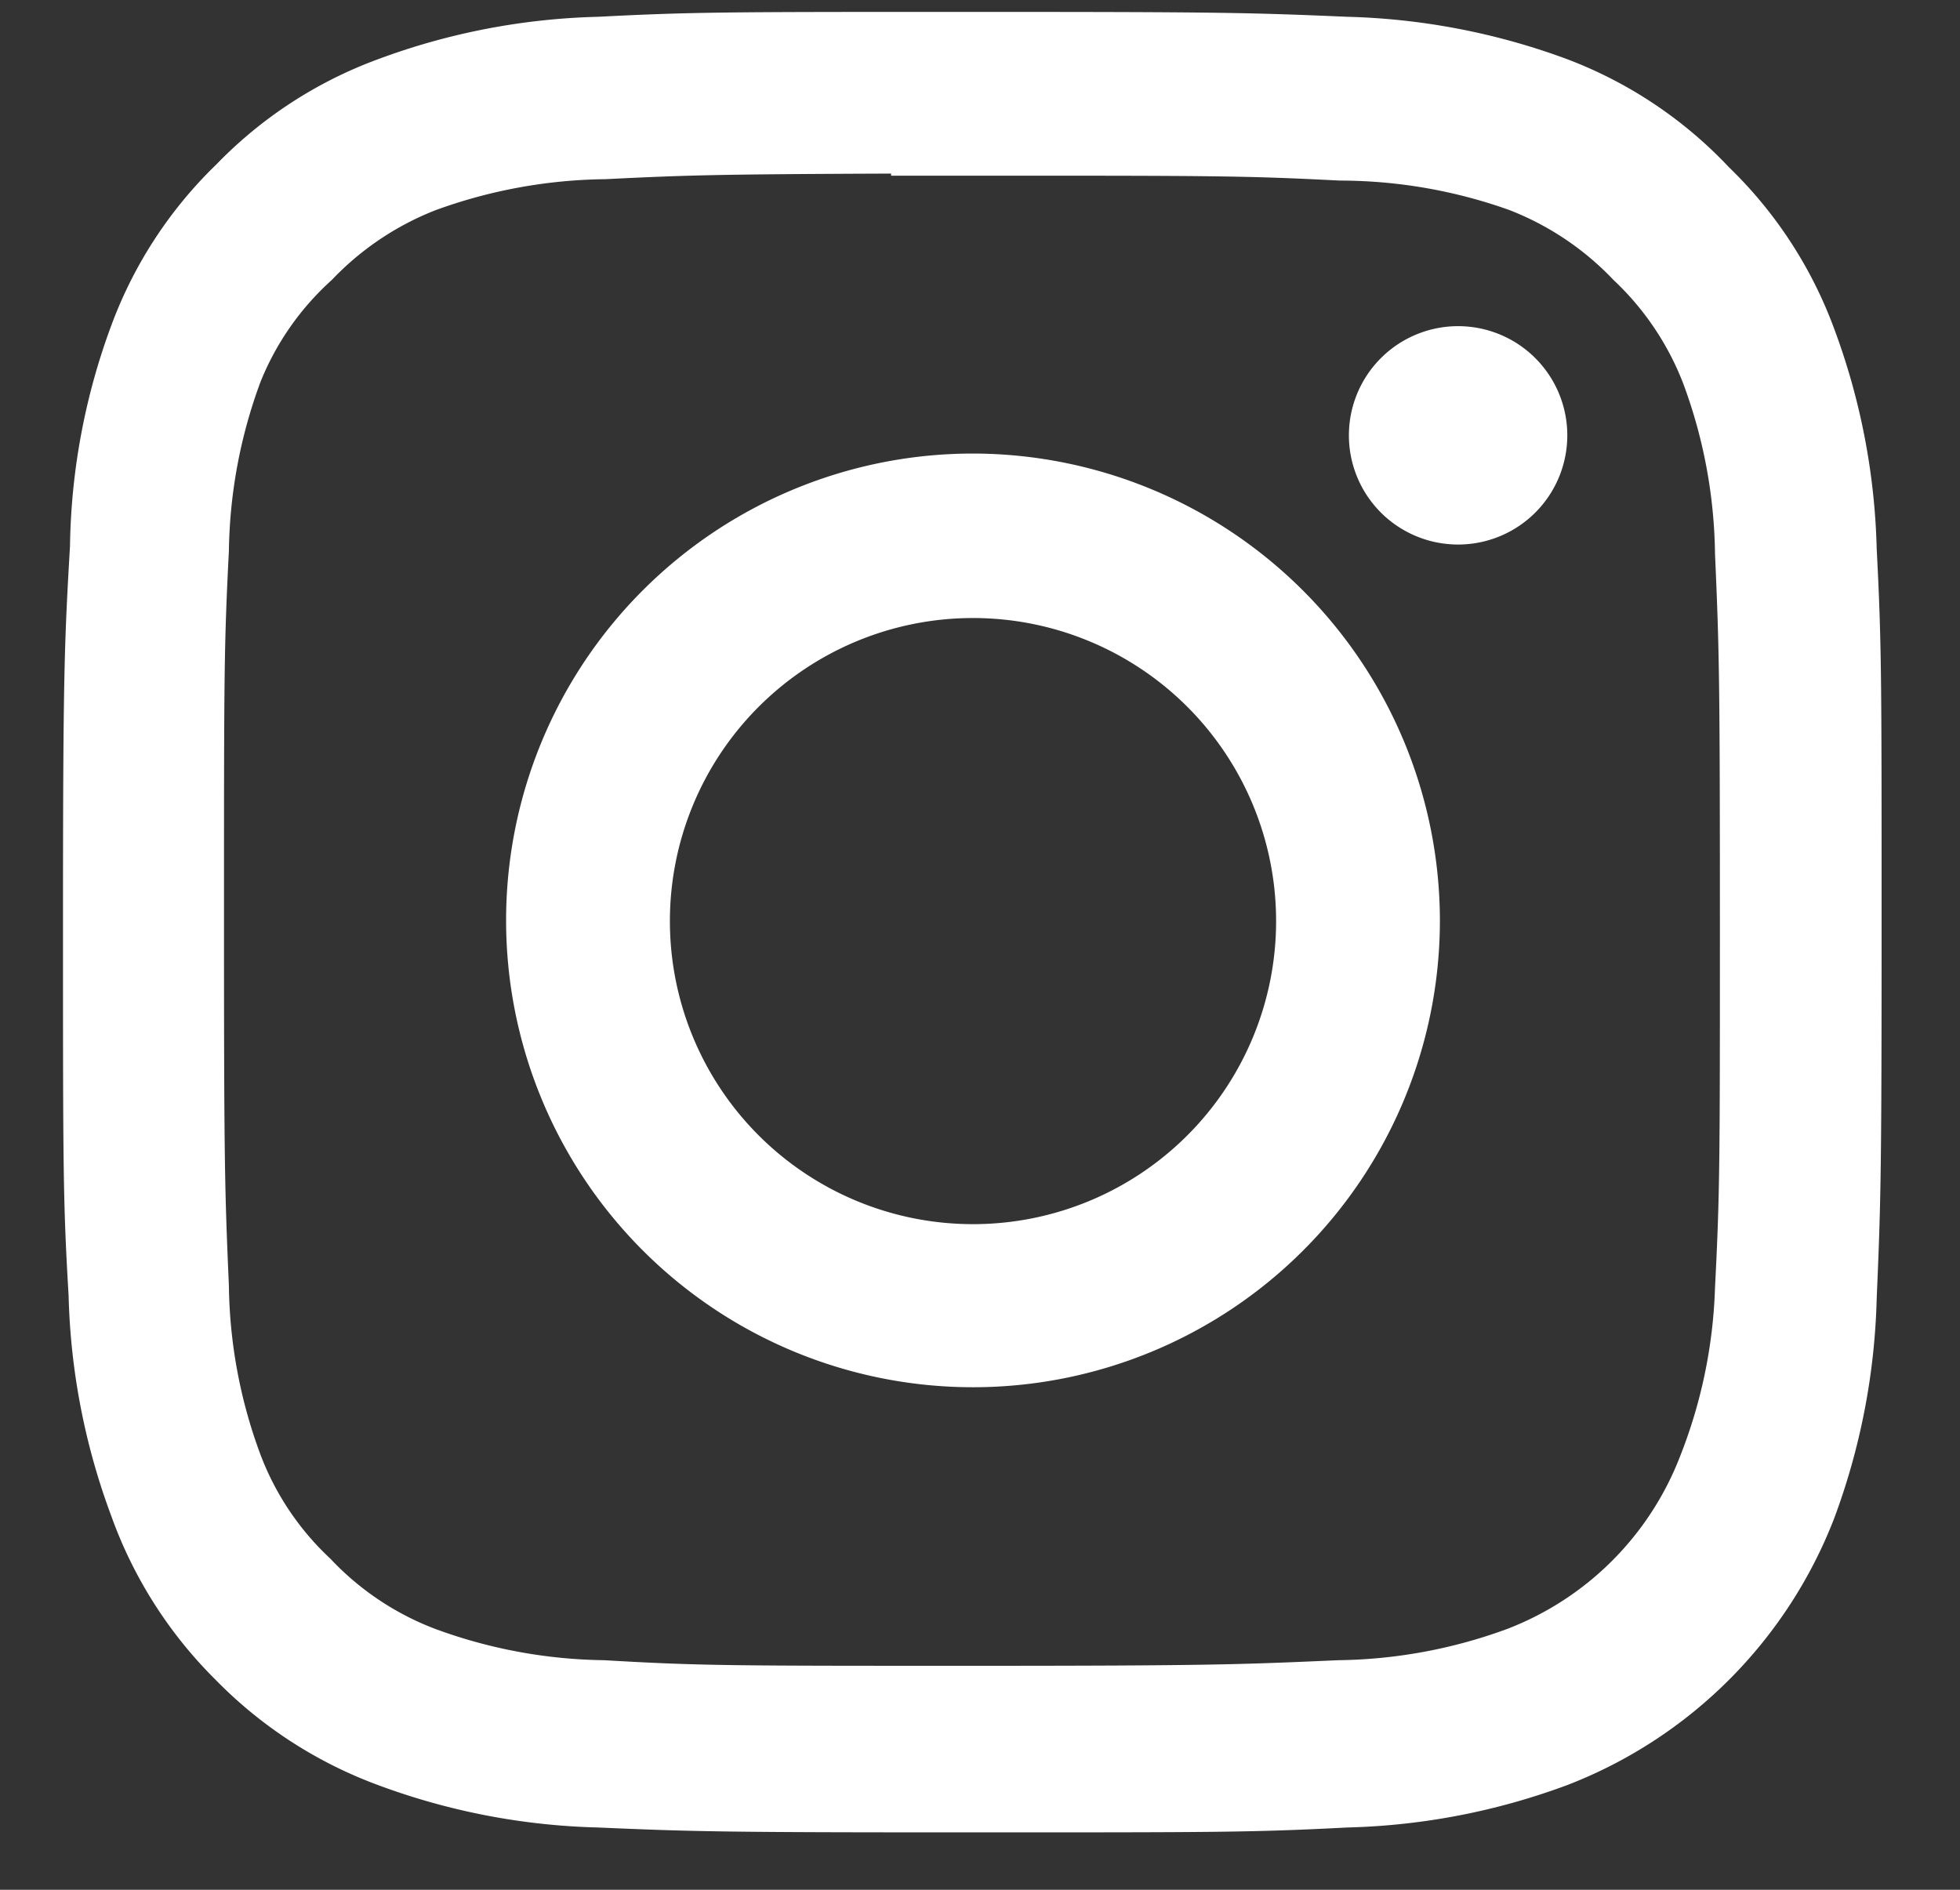 <svg id="Layer_1" data-name="Layer 1" xmlns="http://www.w3.org/2000/svg" viewBox="0 0 28 27"><rect x="0" y="0" width="28" height="27" fill="#333333" stroke="none"/><defs><style>.cls-1{fill:#fff;}</style></defs><path class="cls-1" d="M13.9.17c-3.53,0-4,0-5.36.07A9.68,9.68,0,0,0,5.39.85a6.18,6.18,0,0,0-2.3,1.5,6.18,6.18,0,0,0-1.5,2.3A9.43,9.43,0,0,0,1,7.8C.92,9.18.9,9.63.9,13.16s0,4,.08,5.35a9.68,9.68,0,0,0,.61,3.15A6.28,6.28,0,0,0,3.08,24a6.29,6.29,0,0,0,2.31,1.5,9.68,9.68,0,0,0,3.15.61c1.38.06,1.83.07,5.35.07s4,0,5.36-.07a9.68,9.68,0,0,0,3.15-.61,6.66,6.66,0,0,0,3.8-3.8,9.68,9.68,0,0,0,.61-3.15c.06-1.39.07-1.83.07-5.35s0-4-.07-5.36a9.68,9.68,0,0,0-.61-3.15,6.18,6.18,0,0,0-1.5-2.3A6.18,6.18,0,0,0,22.4.85,9.74,9.74,0,0,0,19.25.24C17.86.18,17.42.17,13.89.17ZM12.73,2.51H13.9c3.46,0,3.87,0,5.24.07A7.22,7.22,0,0,1,21.56,3a4.09,4.09,0,0,1,1.49,1,4,4,0,0,1,1,1.49,7.22,7.22,0,0,1,.45,2.42c.06,1.36.07,1.78.07,5.24s0,3.88-.07,5.25A7.15,7.15,0,0,1,24,20.81a4.3,4.3,0,0,1-2.46,2.46,7.22,7.22,0,0,1-2.42.45c-1.36.06-1.78.08-5.24.08s-3.88,0-5.25-.08a7.22,7.22,0,0,1-2.42-.45,4,4,0,0,1-1.49-1,3.93,3.93,0,0,1-1-1.49,7.15,7.15,0,0,1-.45-2.41c-.06-1.37-.07-1.78-.07-5.25s0-3.88.07-5.25a7.21,7.21,0,0,1,.45-2.41A3.93,3.93,0,0,1,4.74,4,4.11,4.11,0,0,1,6.23,3a7.3,7.3,0,0,1,2.42-.44c1.2-.06,1.66-.07,4.08-.08Zm8.1,2.15a1.56,1.56,0,1,0,1.56,1.56,1.56,1.56,0,0,0-1.56-1.56ZM13.9,6.48a6.67,6.67,0,1,0,6.67,6.68A6.68,6.68,0,0,0,13.9,6.48Zm0,2.35a4.33,4.33,0,1,1-4.33,4.33A4.33,4.33,0,0,1,13.9,8.83Z"/></svg>